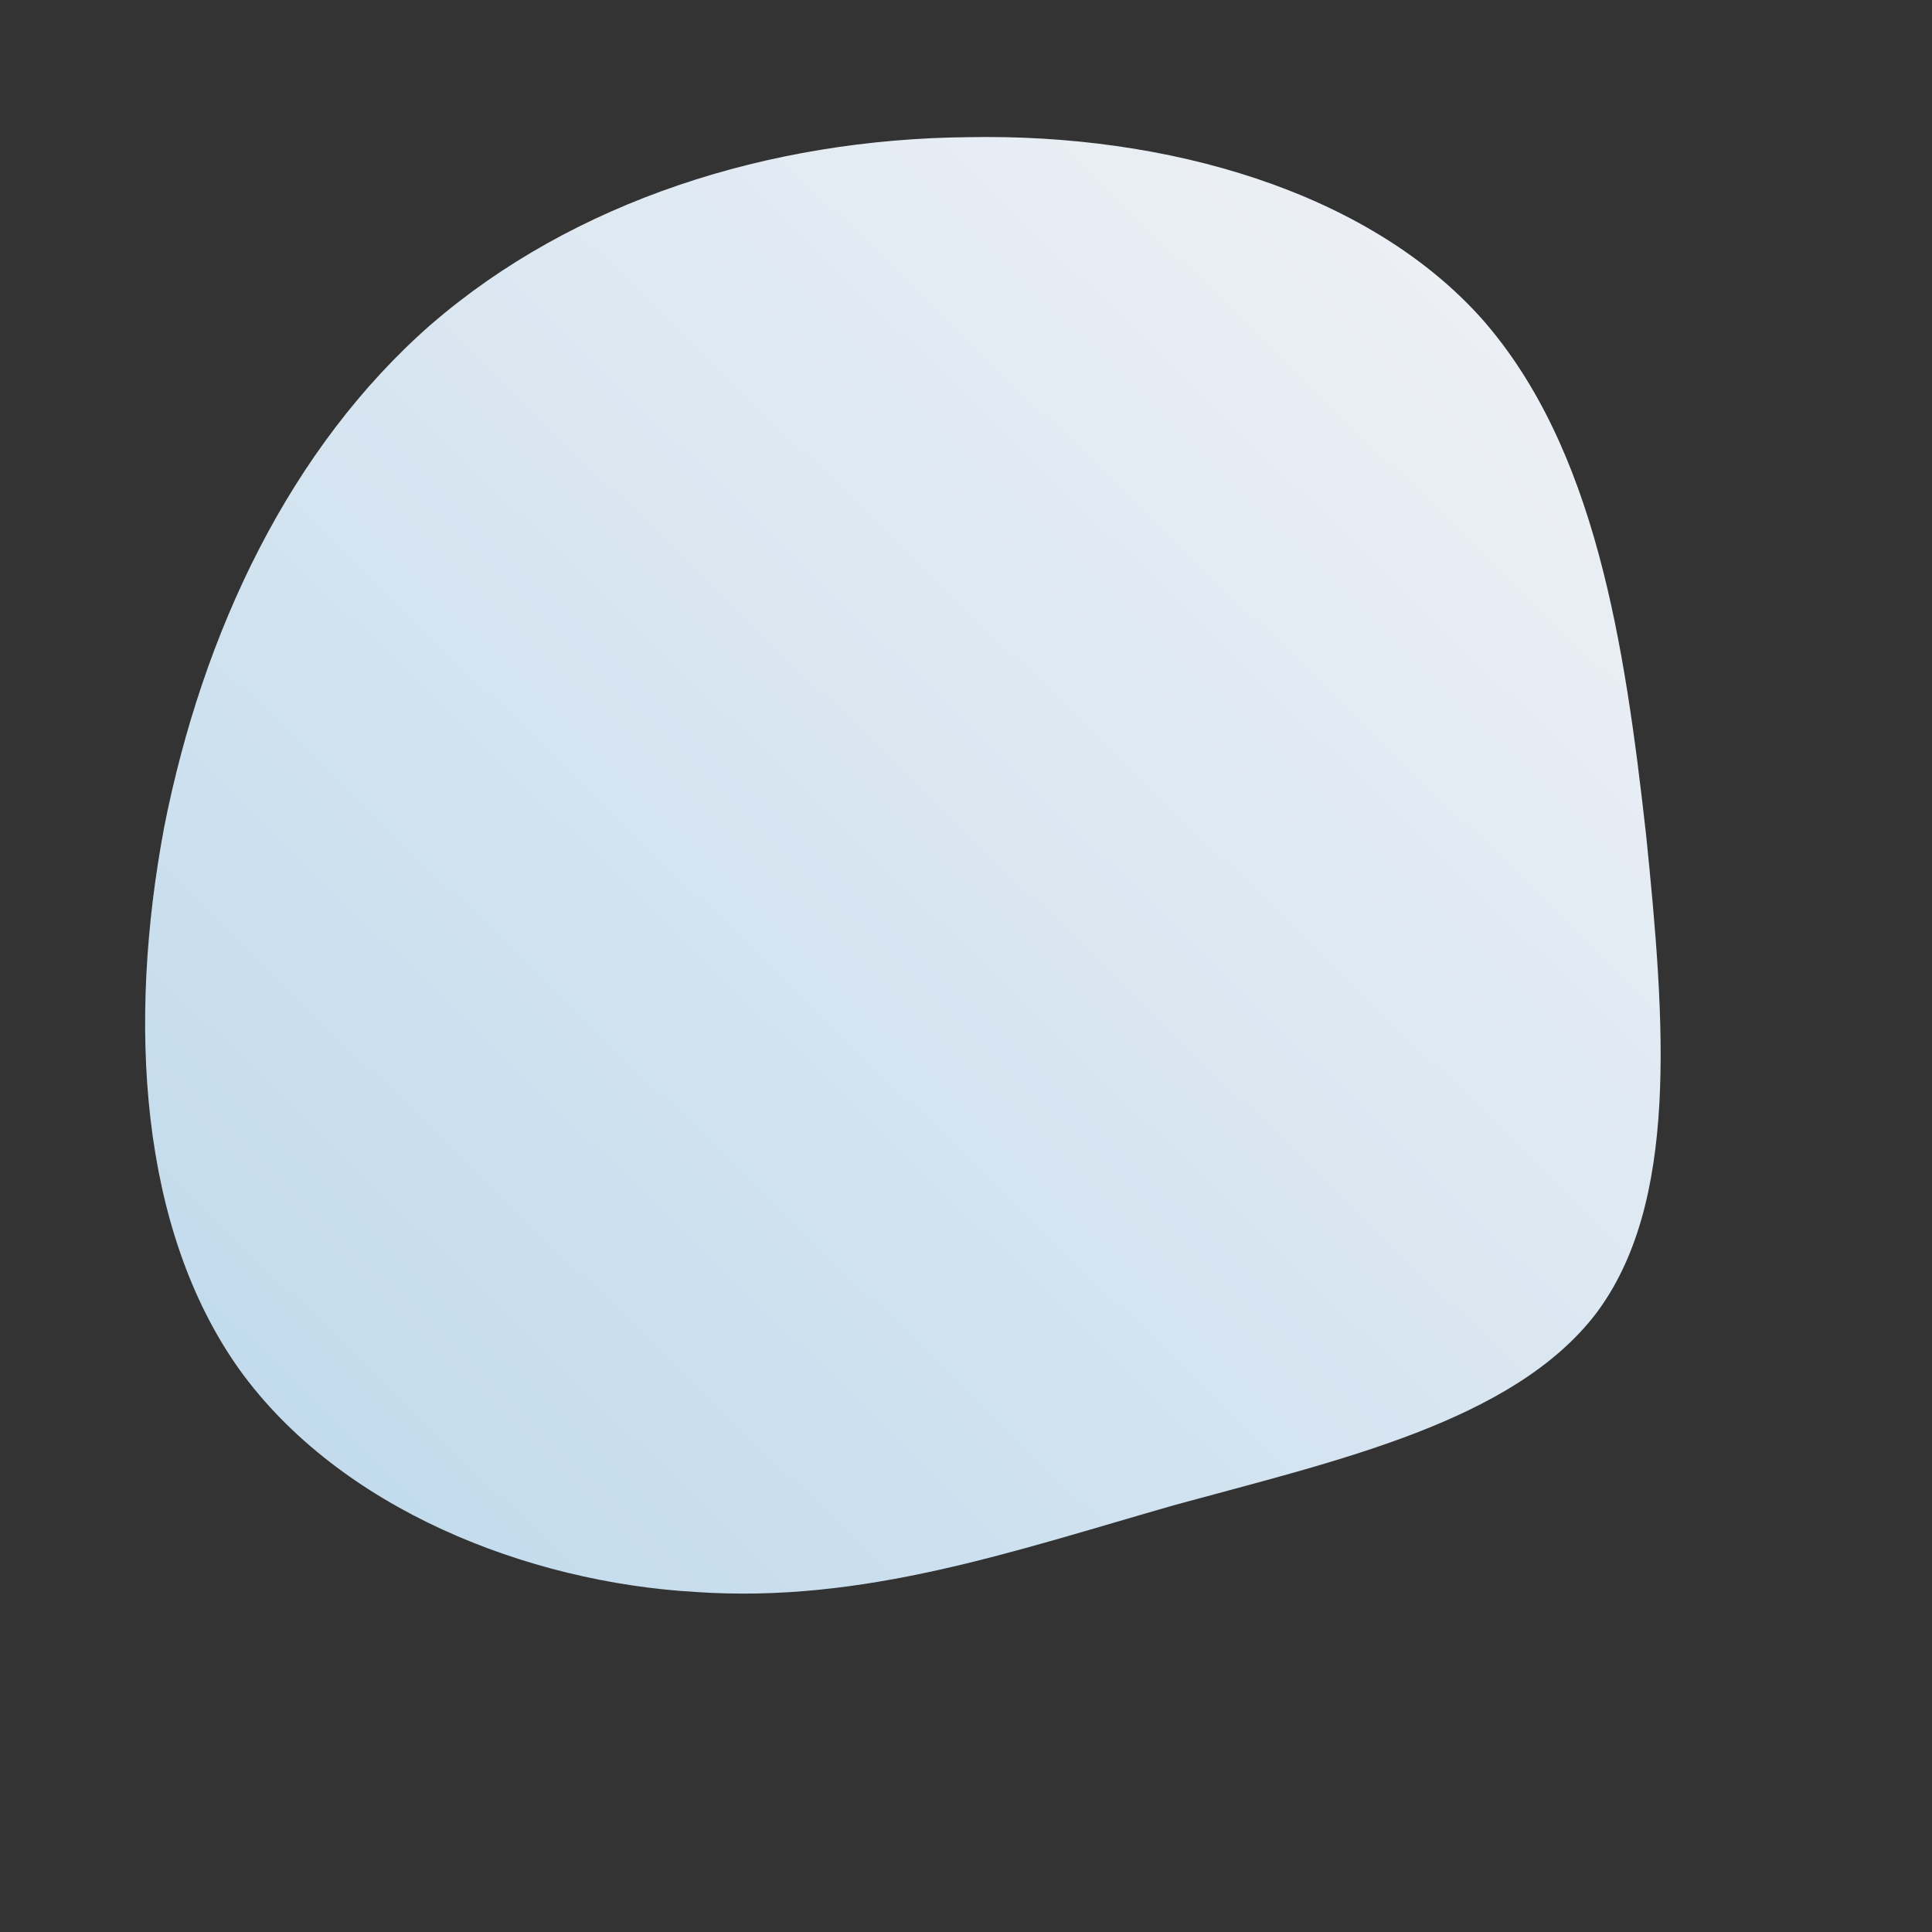 <!--?xml version="1.0" standalone="no"?-->
              <svg id="sw-js-blob-svg" viewBox="0 0 100 100" xmlns="http://www.w3.org/2000/svg" version="1.1">
                    <rect x="0" y="0" width="100" height="100" fill="#333333" stroke="none"/>
                    <defs> 
                        <linearGradient id="sw-gradient" x1="0" x2="1" y1="1" y2="0">
                            <stop id="stop1" stop-color="rgba(188.392, 216.295, 235.718, 1)" offset="0%"></stop>
                            <stop id="stop2" stop-color="rgba(243, 243, 246, 1)" offset="100%"></stop>
                        </linearGradient>
                    </defs>
                <path fill="url(#sw-gradient)" d="M26.7,-33.5C32.6,-26.8,34.1,-16.6,35.2,-6.8C36.2,3,36.9,12.3,32.6,18C28.3,23.6,19.2,25.6,10.8,27.9C2.4,30.3,-5.3,33,-14,32.4C-22.7,31.9,-32.4,28.1,-37.6,20.9C-42.8,13.6,-43.4,2.9,-41.5,-7.2C-39.5,-17.3,-35,-26.8,-27.7,-33.2C-20.3,-39.6,-10.2,-42.8,0.1,-42.9C10.4,-43.1,20.8,-40.1,26.7,-33.5Z" width="100%" height="100%" transform="translate(50 50)" stroke-width="0" style="transition: all 0.3s ease 0s;" stroke="url(#sw-gradient)"></path>
              </svg>